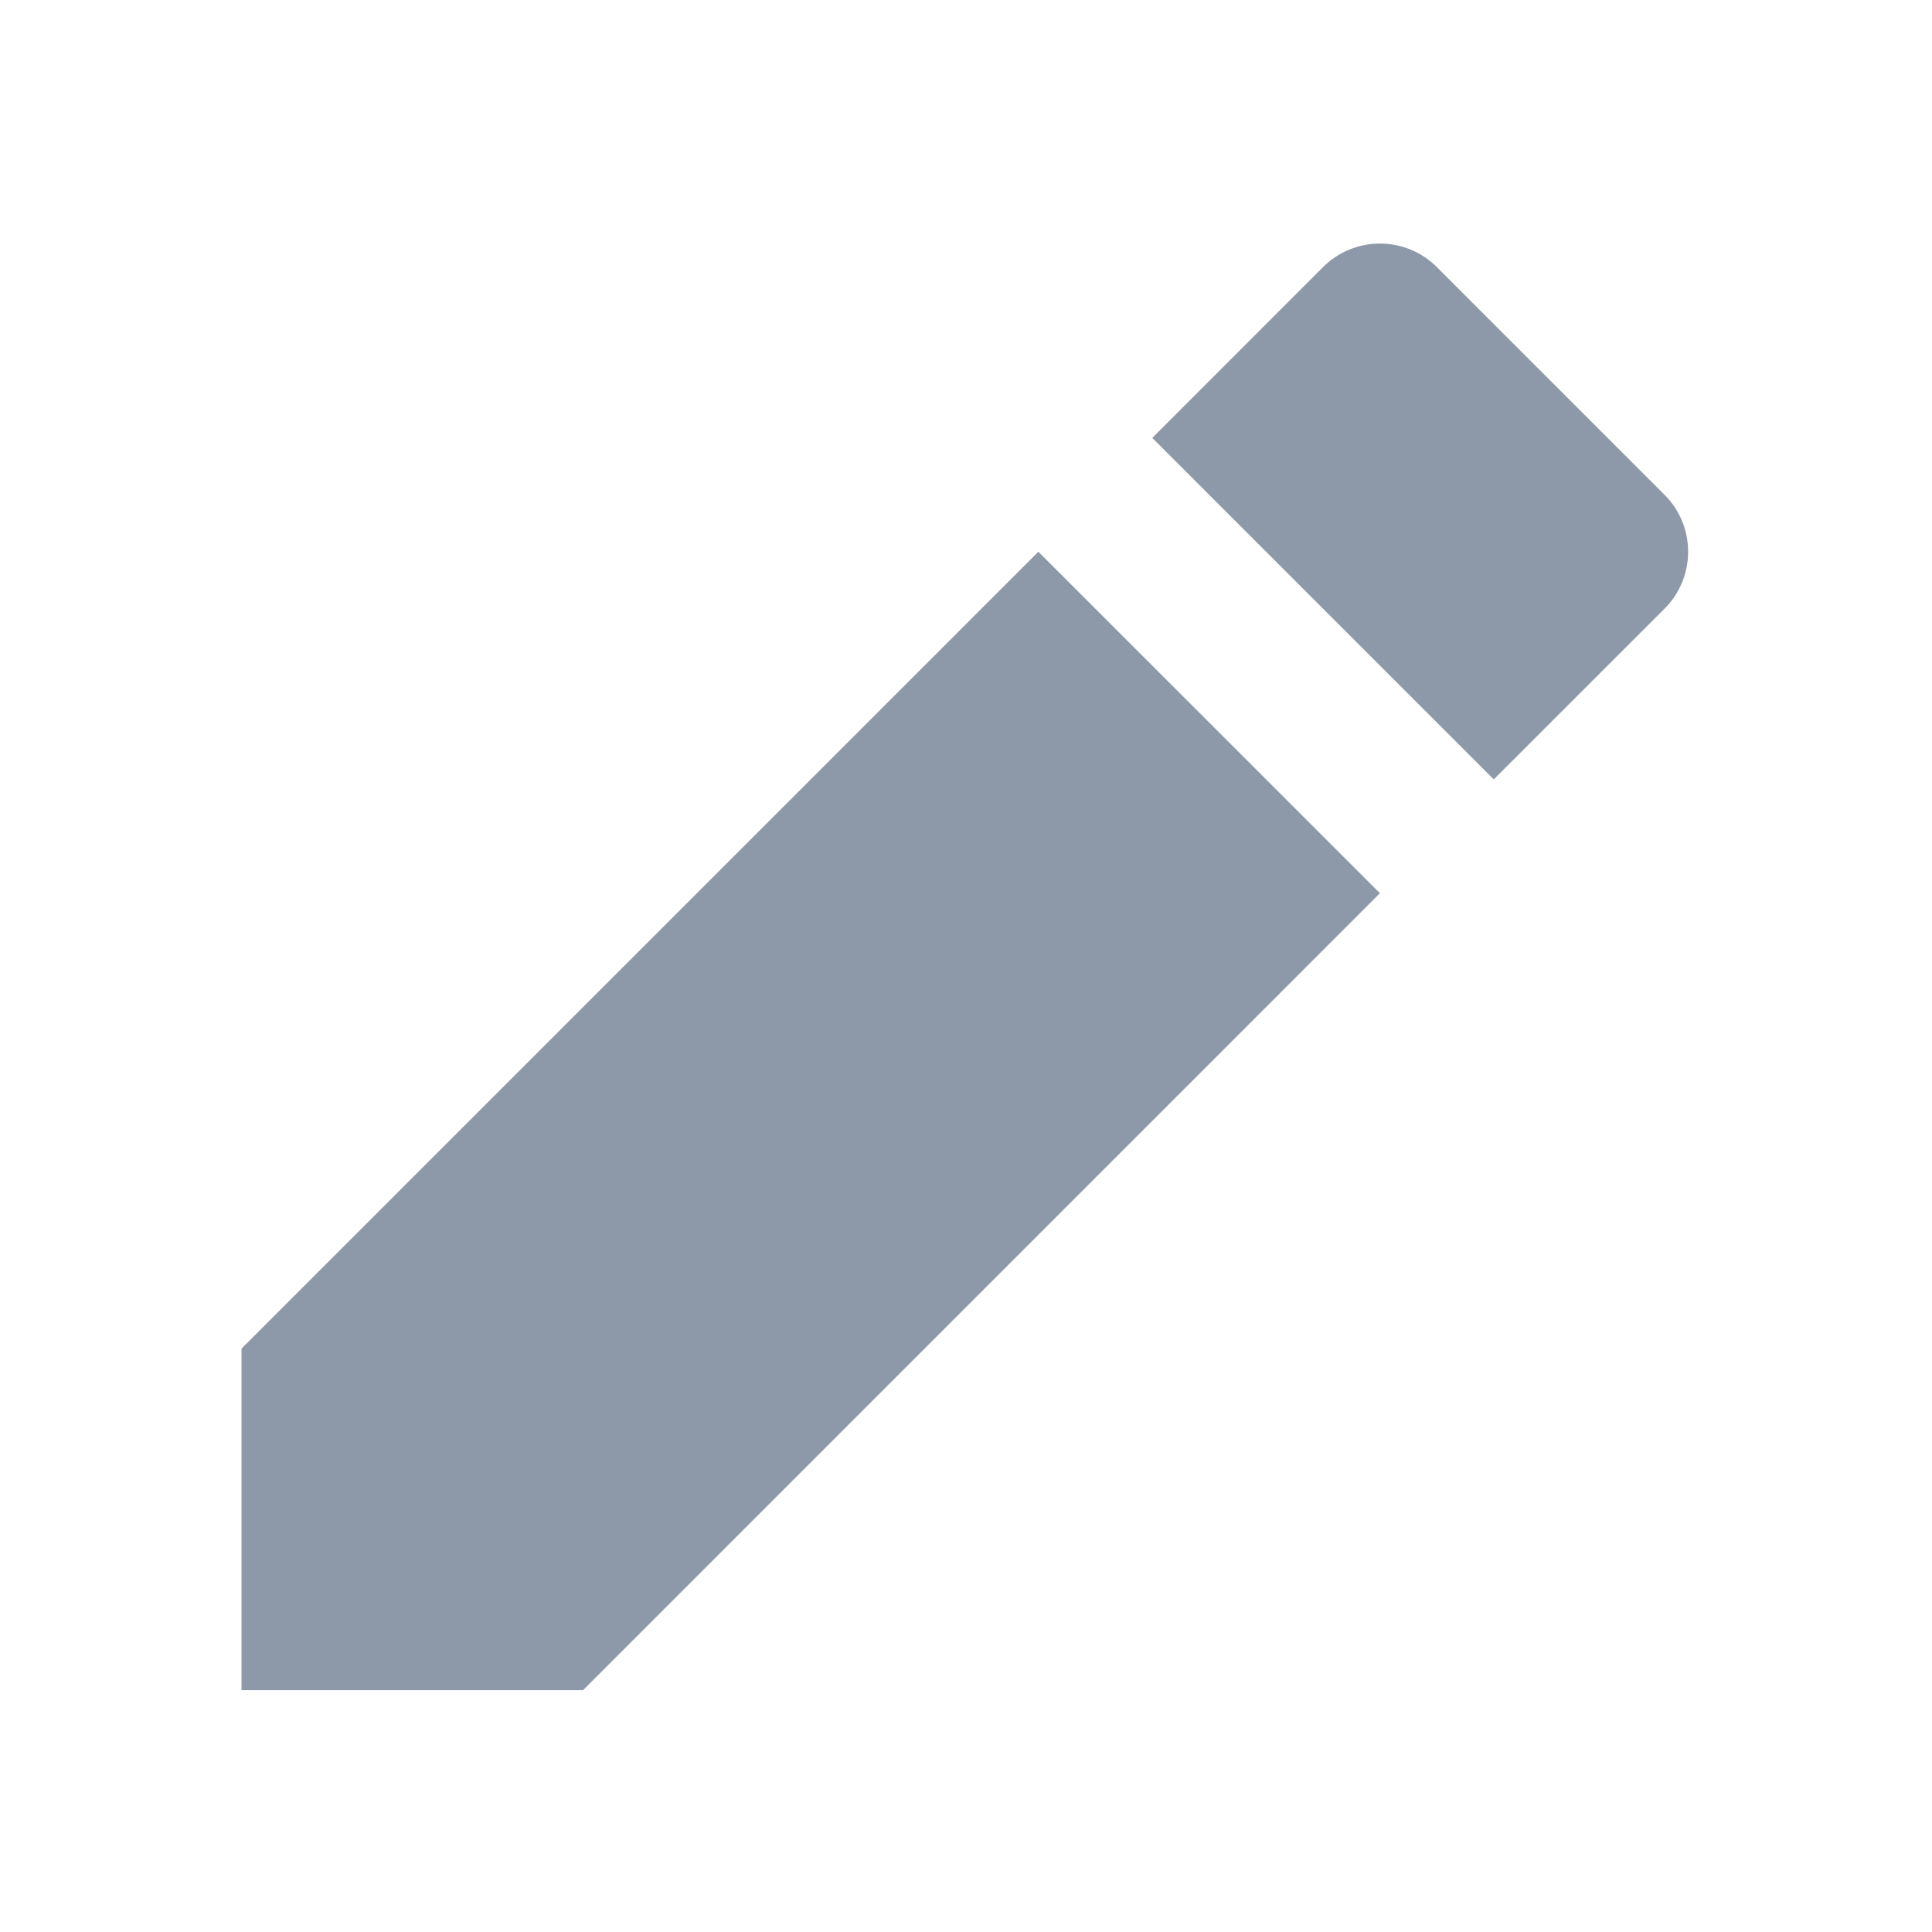 <svg width="24" height="24" viewBox="0 0 24 24" fill="none" xmlns="http://www.w3.org/2000/svg">
<g id="Frame">
<path id="Vector" d="M12.899 6.854L17.142 11.096L7.243 20.996H3V16.753L12.899 6.854ZM14.314 5.44L16.435 3.318C16.826 2.928 17.459 2.928 17.849 3.318L20.678 6.147C21.068 6.537 21.068 7.17 20.678 7.561L18.556 9.682L14.314 5.44Z" fill="#8D99A8"/>
</g>
</svg>
